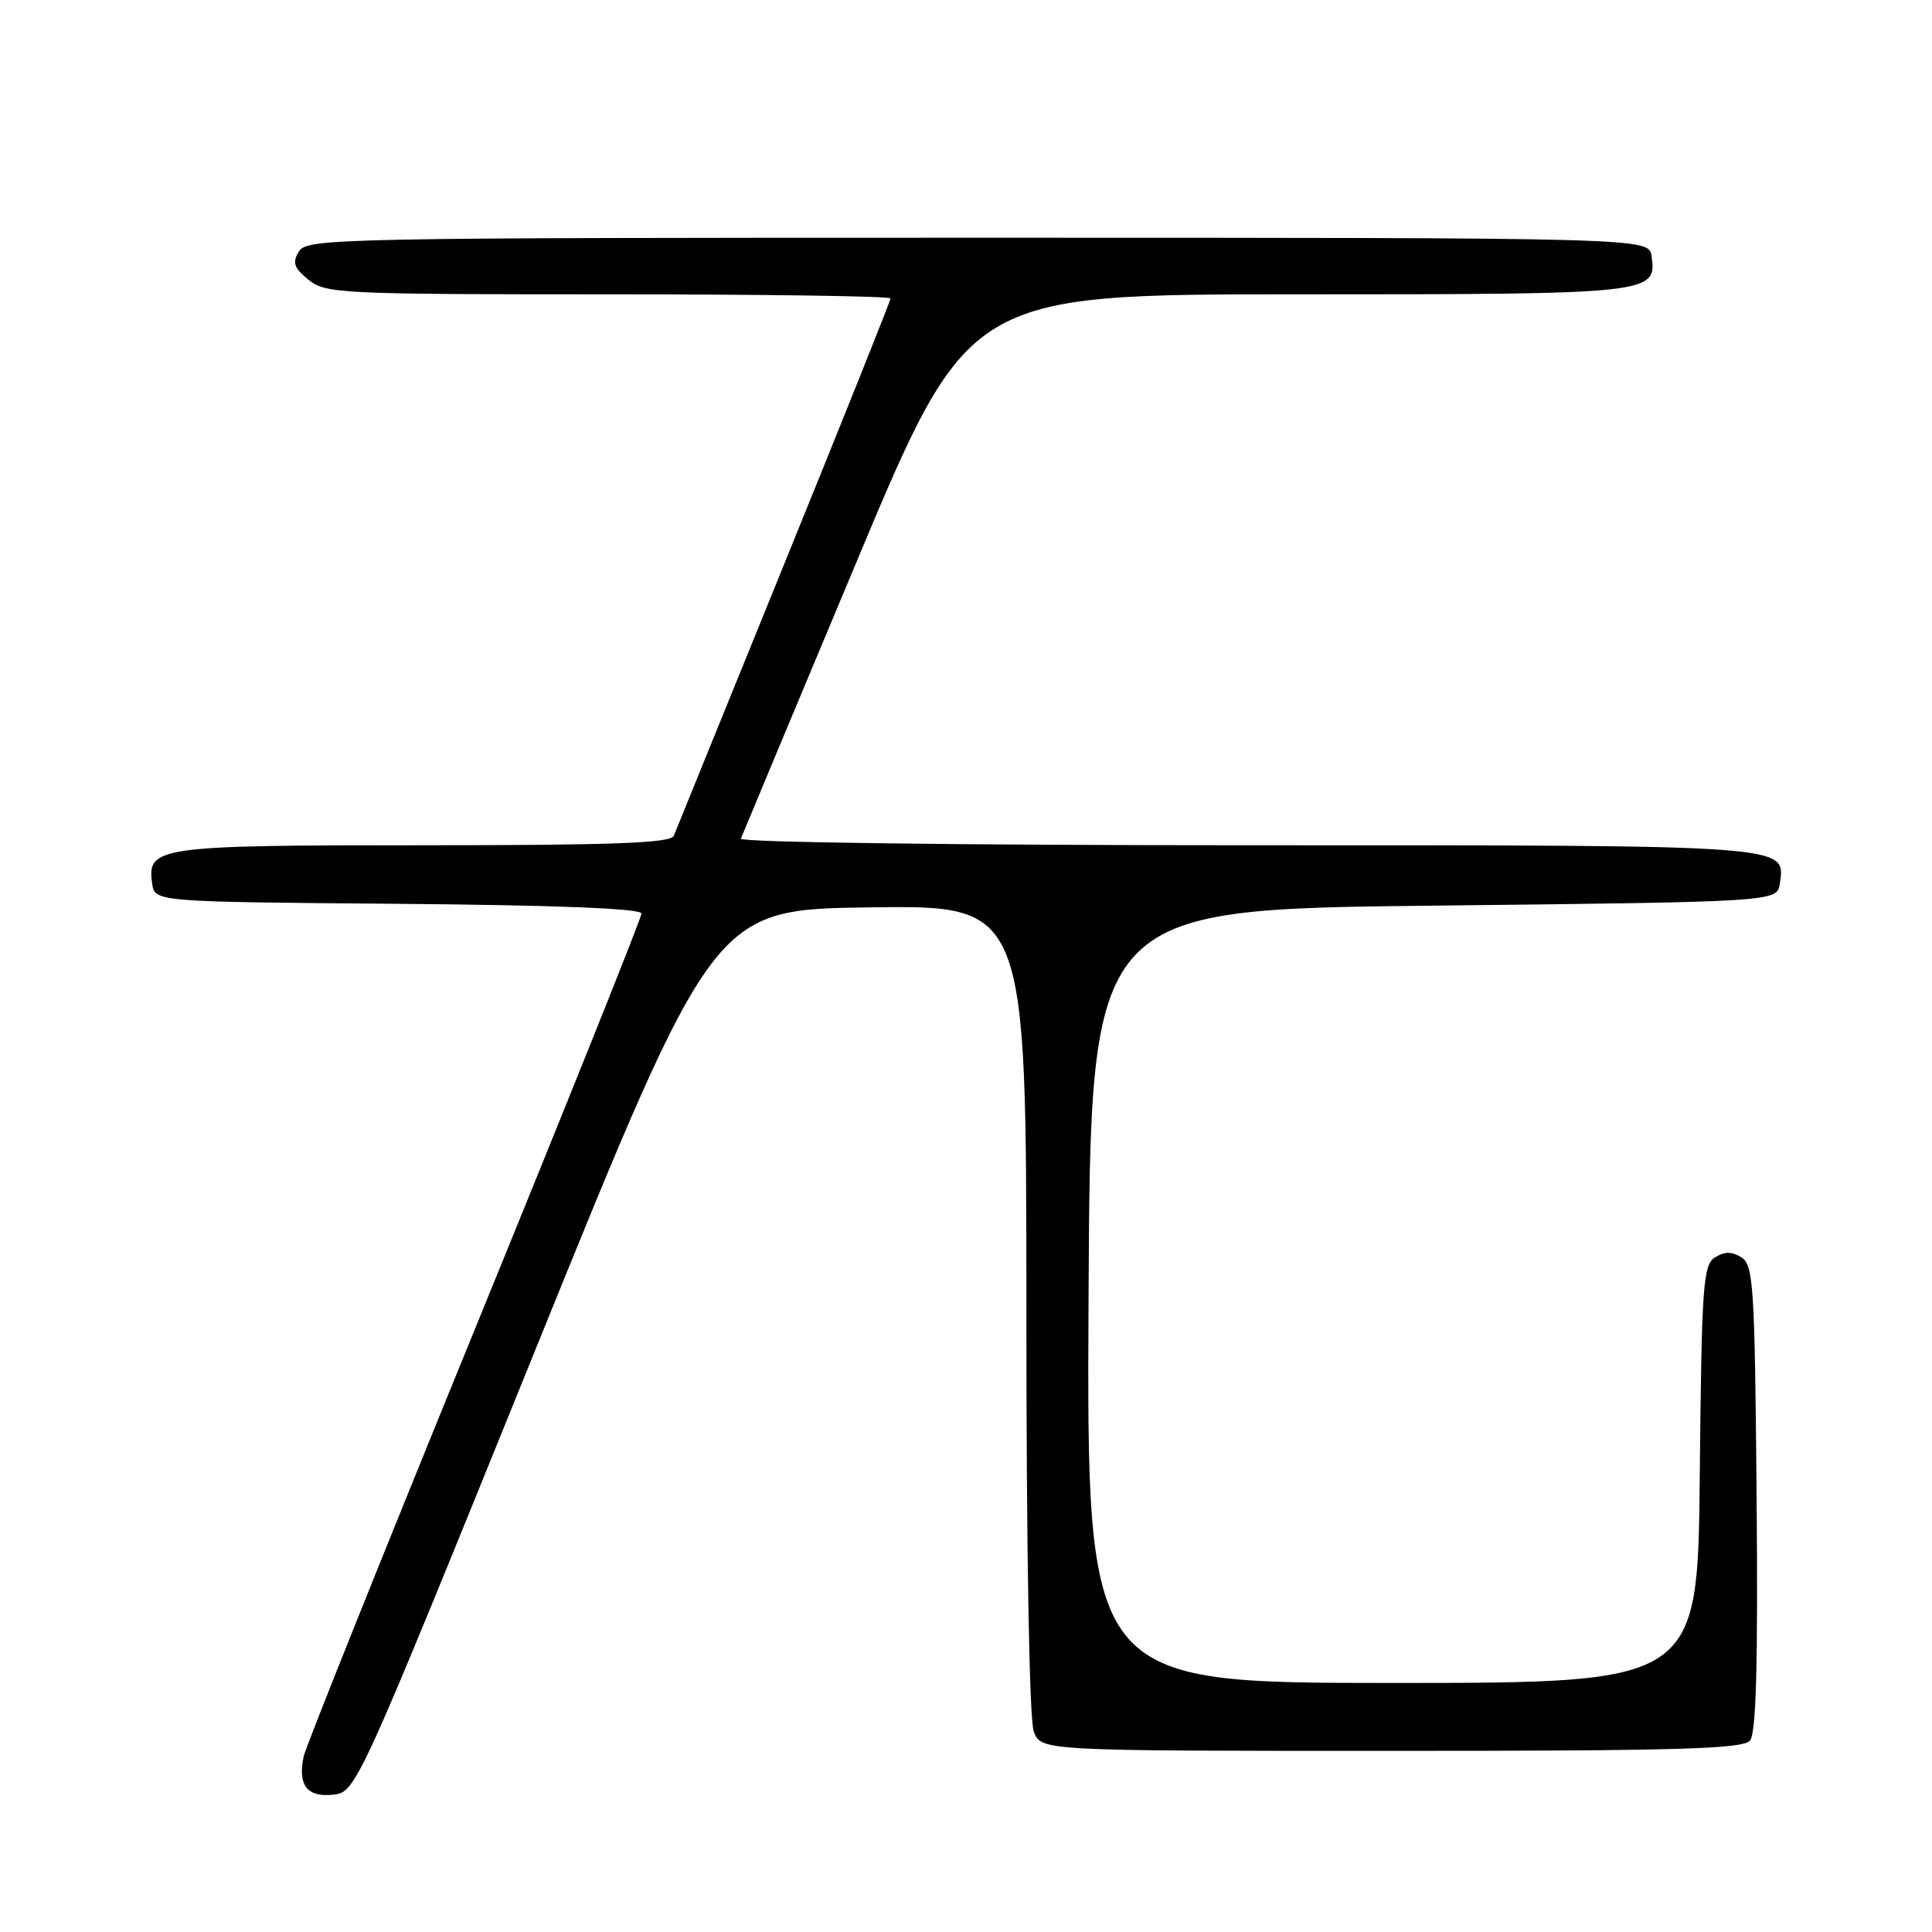 <?xml version="1.0" encoding="UTF-8" standalone="no"?>
<!DOCTYPE svg PUBLIC "-//W3C//DTD SVG 1.1//EN" "http://www.w3.org/Graphics/SVG/1.1/DTD/svg11.dtd" >
<svg xmlns="http://www.w3.org/2000/svg" xmlns:xlink="http://www.w3.org/1999/xlink" version="1.1" viewBox="0 0 256 256">
 <g >
 <path fill="currentColor"
d=" M 70.88 179.00 C 94.58 120.50 94.58 120.50 115.29 120.23 C 136.00 119.96 136.00 119.96 136.00 173.41 C 136.00 205.73 136.39 227.88 136.98 229.43 C 137.95 232.00 137.95 232.00 184.35 232.00 C 222.42 232.00 230.96 231.75 231.89 230.63 C 232.70 229.66 232.95 220.36 232.76 198.49 C 232.52 170.44 232.35 167.62 230.75 166.61 C 229.47 165.81 228.53 165.81 227.25 166.61 C 225.66 167.61 225.48 170.29 225.23 195.36 C 224.97 223.00 224.97 223.00 184.48 223.00 C 143.98 223.00 143.98 223.00 144.24 171.75 C 144.50 120.50 144.50 120.50 190.00 120.00 C 235.50 119.50 235.50 119.50 235.84 117.06 C 236.57 111.92 237.72 112.00 165.23 112.00 C 127.47 112.00 97.98 111.62 98.17 111.13 C 98.35 110.65 105.21 94.23 113.42 74.63 C 128.33 39.00 128.33 39.00 171.97 39.00 C 218.96 39.00 219.55 38.94 218.84 33.94 C 218.50 31.50 218.50 31.50 129.61 31.50 C 44.86 31.50 40.67 31.58 39.61 33.31 C 38.71 34.79 38.94 35.48 40.86 37.06 C 43.10 38.90 45.10 39.00 80.61 39.00 C 101.17 39.00 118.00 39.24 118.00 39.54 C 118.00 39.84 111.65 55.70 103.89 74.79 C 96.13 93.88 89.56 110.06 89.28 110.75 C 88.90 111.71 81.31 112.00 56.08 112.00 C 20.82 112.00 19.47 112.19 20.16 117.06 C 20.50 119.50 20.50 119.50 52.75 119.76 C 73.81 119.94 85.00 120.38 85.00 121.05 C 85.00 121.61 75.04 146.46 62.86 176.28 C 50.68 206.10 40.50 231.50 40.24 232.73 C 39.44 236.54 40.67 238.16 44.08 237.81 C 47.18 237.50 47.18 237.50 70.88 179.00 Z "/>
</g>
</svg>